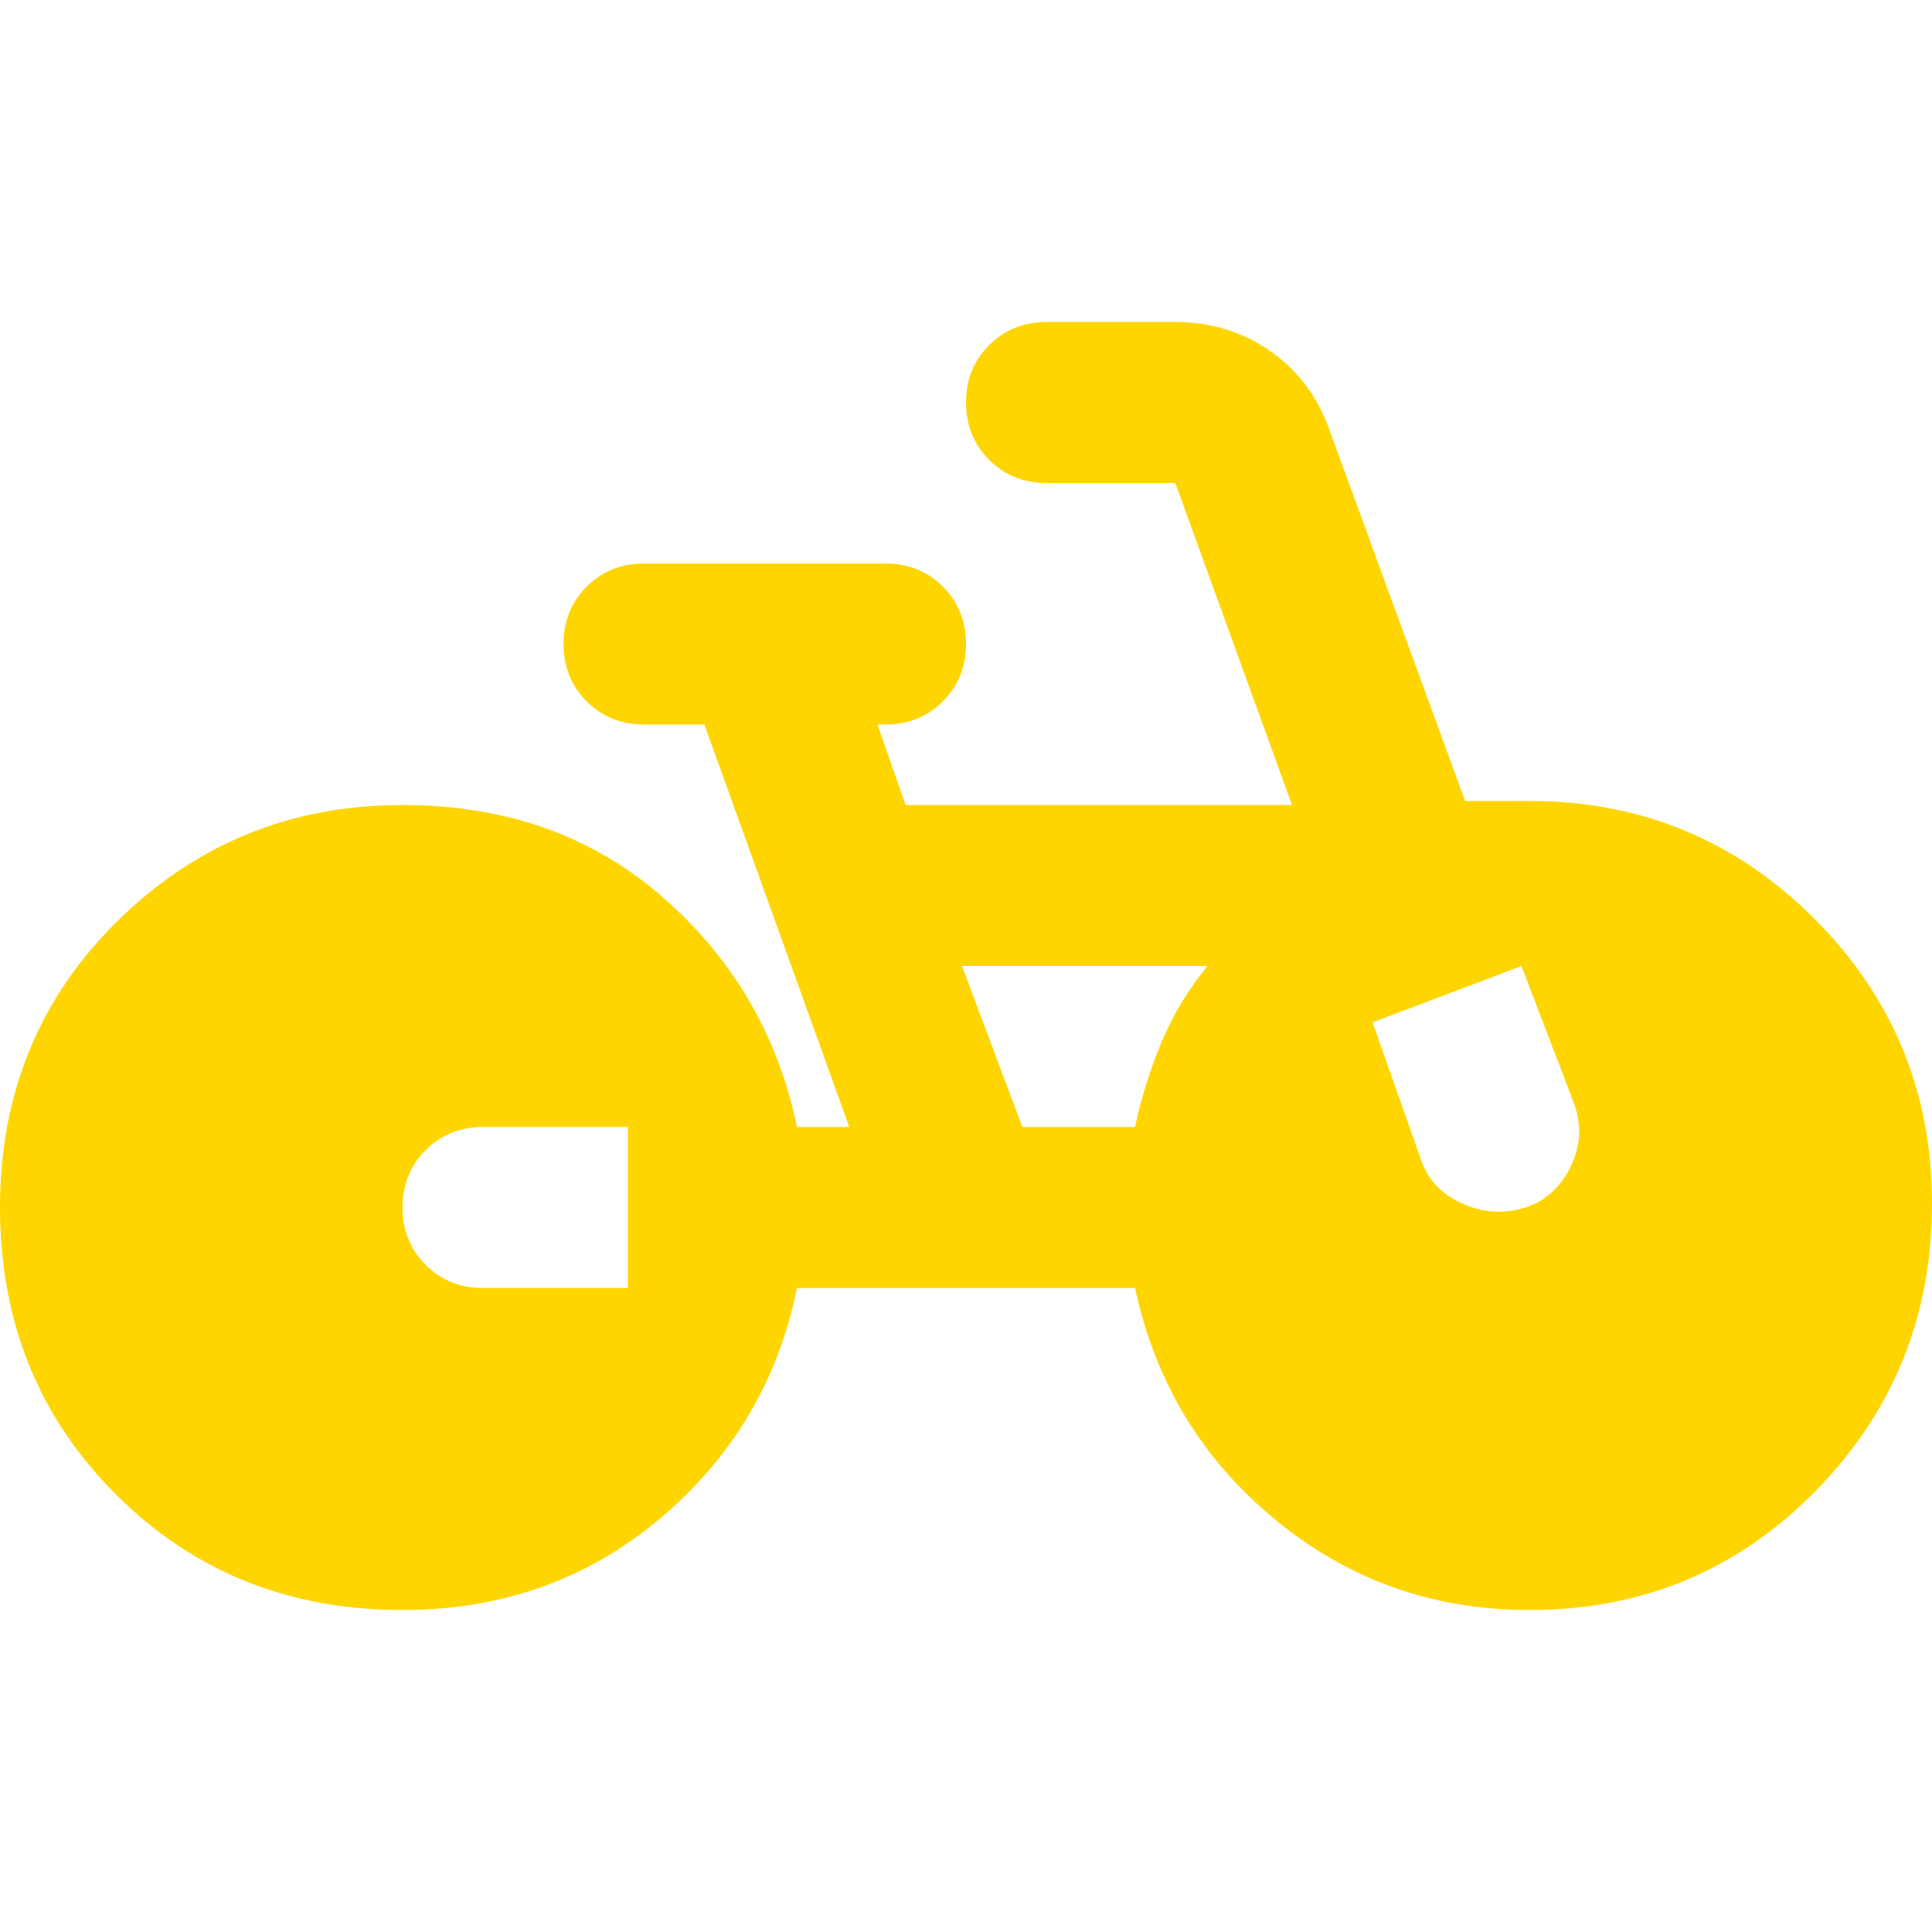 <svg width="24" height="24" viewBox="0 0 24 24" fill="none" xmlns="http://www.w3.org/2000/svg">
<path d="M5 20C3.583 20 2.396 19.521 1.438 18.562C0.479 17.604 0 16.417 0 15C0 13.583 0.488 12.396 1.463 11.438C2.438 10.479 3.617 10 5 10C6.283 10 7.363 10.383 8.238 11.15C9.113 11.917 9.667 12.867 9.9 14H10.55L8.75 9H8C7.717 9 7.479 8.904 7.287 8.712C7.096 8.521 7 8.283 7 8C7 7.717 7.096 7.479 7.287 7.287C7.479 7.096 7.717 7 8 7H11C11.283 7 11.521 7.096 11.713 7.287C11.904 7.479 12 7.717 12 8C12 8.283 11.904 8.521 11.713 8.712C11.521 8.904 11.283 9 11 9H10.9L11.25 10H16.05L14.6 6H13C12.717 6 12.479 5.904 12.288 5.713C12.096 5.521 12 5.283 12 5C12 4.717 12.096 4.479 12.288 4.287C12.479 4.096 12.717 4 13 4H14.6C15.033 4 15.421 4.117 15.763 4.35C16.104 4.583 16.35 4.9 16.5 5.3L18.2 9.95H19C20.383 9.95 21.563 10.437 22.538 11.412C23.513 12.387 24 13.567 24 14.95C24 16.35 23.517 17.542 22.55 18.525C21.583 19.508 20.4 20 19 20C17.8 20 16.746 19.625 15.838 18.875C14.929 18.125 14.35 17.167 14.1 16H9.9C9.667 17.15 9.1 18.104 8.2 18.863C7.3 19.621 6.233 20 5 20ZM12.7 14H14.1C14.183 13.617 14.296 13.258 14.438 12.925C14.579 12.592 14.767 12.283 15 12H11.95L12.7 14ZM18.95 15C19.2 14.917 19.388 14.746 19.513 14.488C19.638 14.229 19.65 13.967 19.55 13.7L18.9 12L17.05 12.7L17.65 14.4C17.733 14.65 17.904 14.833 18.163 14.95C18.421 15.067 18.683 15.083 18.95 15ZM6 16H7.8V14H6C5.717 14 5.479 14.096 5.287 14.287C5.096 14.479 5 14.717 5 15C5 15.283 5.096 15.521 5.287 15.712C5.479 15.904 5.717 16 6 16Z" fill="#FFD500"/>
</svg>
